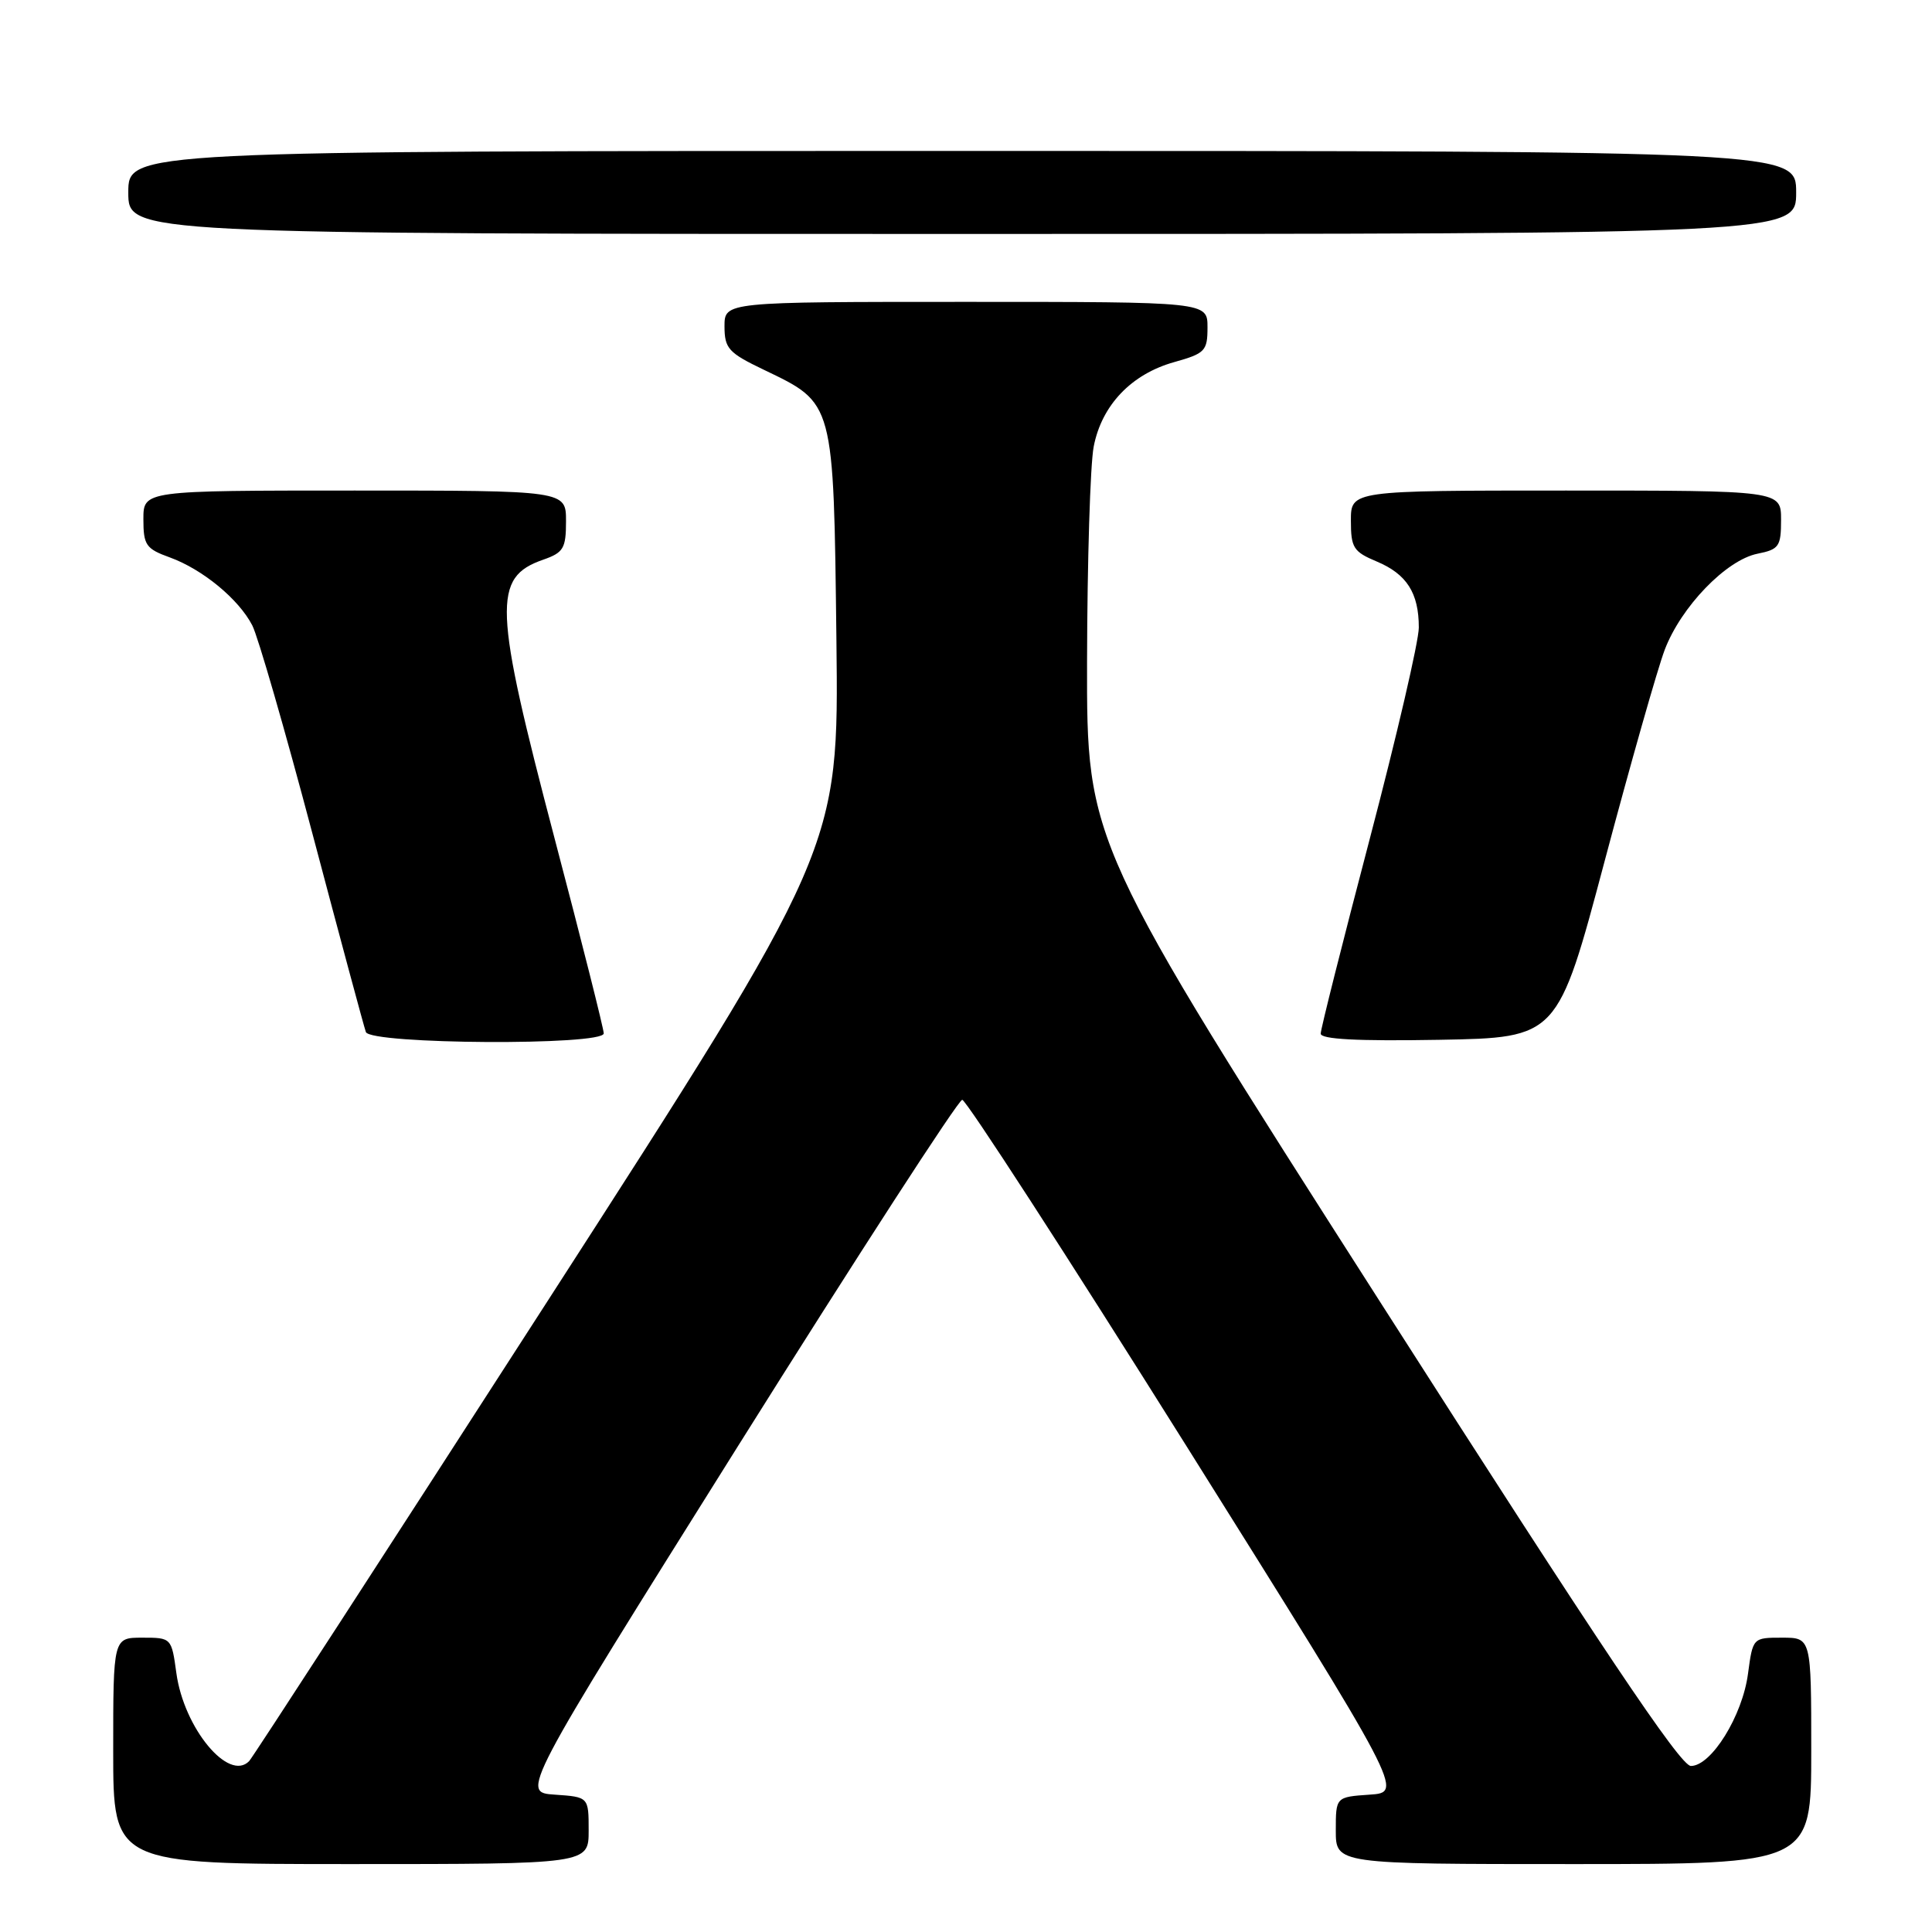 <?xml version="1.0" encoding="UTF-8" standalone="no"?>
<!DOCTYPE svg PUBLIC "-//W3C//DTD SVG 1.1//EN" "http://www.w3.org/Graphics/SVG/1.1/DTD/svg11.dtd" >
<svg xmlns="http://www.w3.org/2000/svg" xmlns:xlink="http://www.w3.org/1999/xlink" version="1.1" viewBox="0 0 256 256">
 <g >
 <path fill="currentColor"
d=" M 78.00 242.55 C 78.00 238.11 78.00 238.11 73.51 237.80 C 69.02 237.50 69.02 237.50 97.79 191.61 C 113.62 166.38 126.99 145.73 127.50 145.73 C 128.01 145.73 141.38 166.38 157.21 191.61 C 185.98 237.50 185.98 237.50 181.49 237.80 C 177.00 238.11 177.00 238.11 177.00 242.55 C 177.00 247.00 177.00 247.00 208.50 247.00 C 240.00 247.00 240.00 247.00 240.00 232.00 C 240.00 217.00 240.00 217.00 236.13 217.00 C 232.26 217.00 232.26 217.01 231.62 221.77 C 230.89 227.35 226.76 234.00 224.05 234.00 C 222.66 234.00 212.03 218.13 183.09 172.85 C 144.00 111.71 144.00 111.71 144.04 87.60 C 144.07 74.35 144.46 61.56 144.92 59.18 C 145.98 53.69 149.91 49.57 155.59 47.98 C 159.69 46.83 160.00 46.50 160.00 43.37 C 160.00 40.00 160.00 40.00 128.00 40.00 C 96.00 40.00 96.00 40.00 96.00 43.25 C 96.01 46.18 96.52 46.75 101.22 49.00 C 110.57 53.49 110.45 53.04 110.83 84.82 C 111.15 112.50 111.15 112.50 72.49 172.50 C 51.23 205.50 33.47 232.88 33.02 233.35 C 30.31 236.17 24.37 228.99 23.37 221.70 C 22.73 217.02 22.71 217.00 18.86 217.00 C 15.00 217.00 15.00 217.00 15.00 232.00 C 15.00 247.00 15.00 247.00 46.50 247.00 C 78.00 247.00 78.00 247.00 78.00 242.55 Z  M 80.00 136.93 C 80.00 136.35 77.08 124.74 73.50 111.15 C 65.40 80.35 65.24 76.51 71.98 74.16 C 74.67 73.22 75.00 72.66 75.00 69.05 C 75.00 65.00 75.00 65.00 47.00 65.00 C 19.00 65.00 19.00 65.00 19.00 68.80 C 19.00 72.23 19.34 72.72 22.50 73.86 C 26.83 75.43 31.63 79.38 33.43 82.87 C 34.18 84.32 37.77 96.75 41.41 110.50 C 45.05 124.25 48.23 136.06 48.48 136.75 C 49.08 138.39 80.00 138.57 80.00 136.93 Z  M 212.62 114.11 C 216.04 101.25 219.62 88.65 220.58 86.11 C 222.74 80.41 228.73 74.20 232.88 73.37 C 235.73 72.80 236.00 72.41 236.00 68.88 C 236.00 65.00 236.00 65.00 207.50 65.00 C 179.00 65.00 179.00 65.00 179.00 68.99 C 179.00 72.58 179.34 73.11 182.42 74.40 C 186.40 76.07 188.00 78.57 188.00 83.15 C 188.00 84.96 185.07 97.56 181.50 111.15 C 177.93 124.74 175.00 136.36 175.00 136.96 C 175.00 137.71 179.85 137.97 190.70 137.78 C 206.40 137.50 206.40 137.50 212.62 114.11 Z  M 238.00 25.50 C 238.00 20.00 238.00 20.00 127.50 20.00 C 17.00 20.00 17.00 20.00 17.00 25.50 C 17.00 31.00 17.00 31.00 127.50 31.00 C 238.00 31.00 238.00 31.00 238.00 25.50 Z "/>
</g>
</svg>